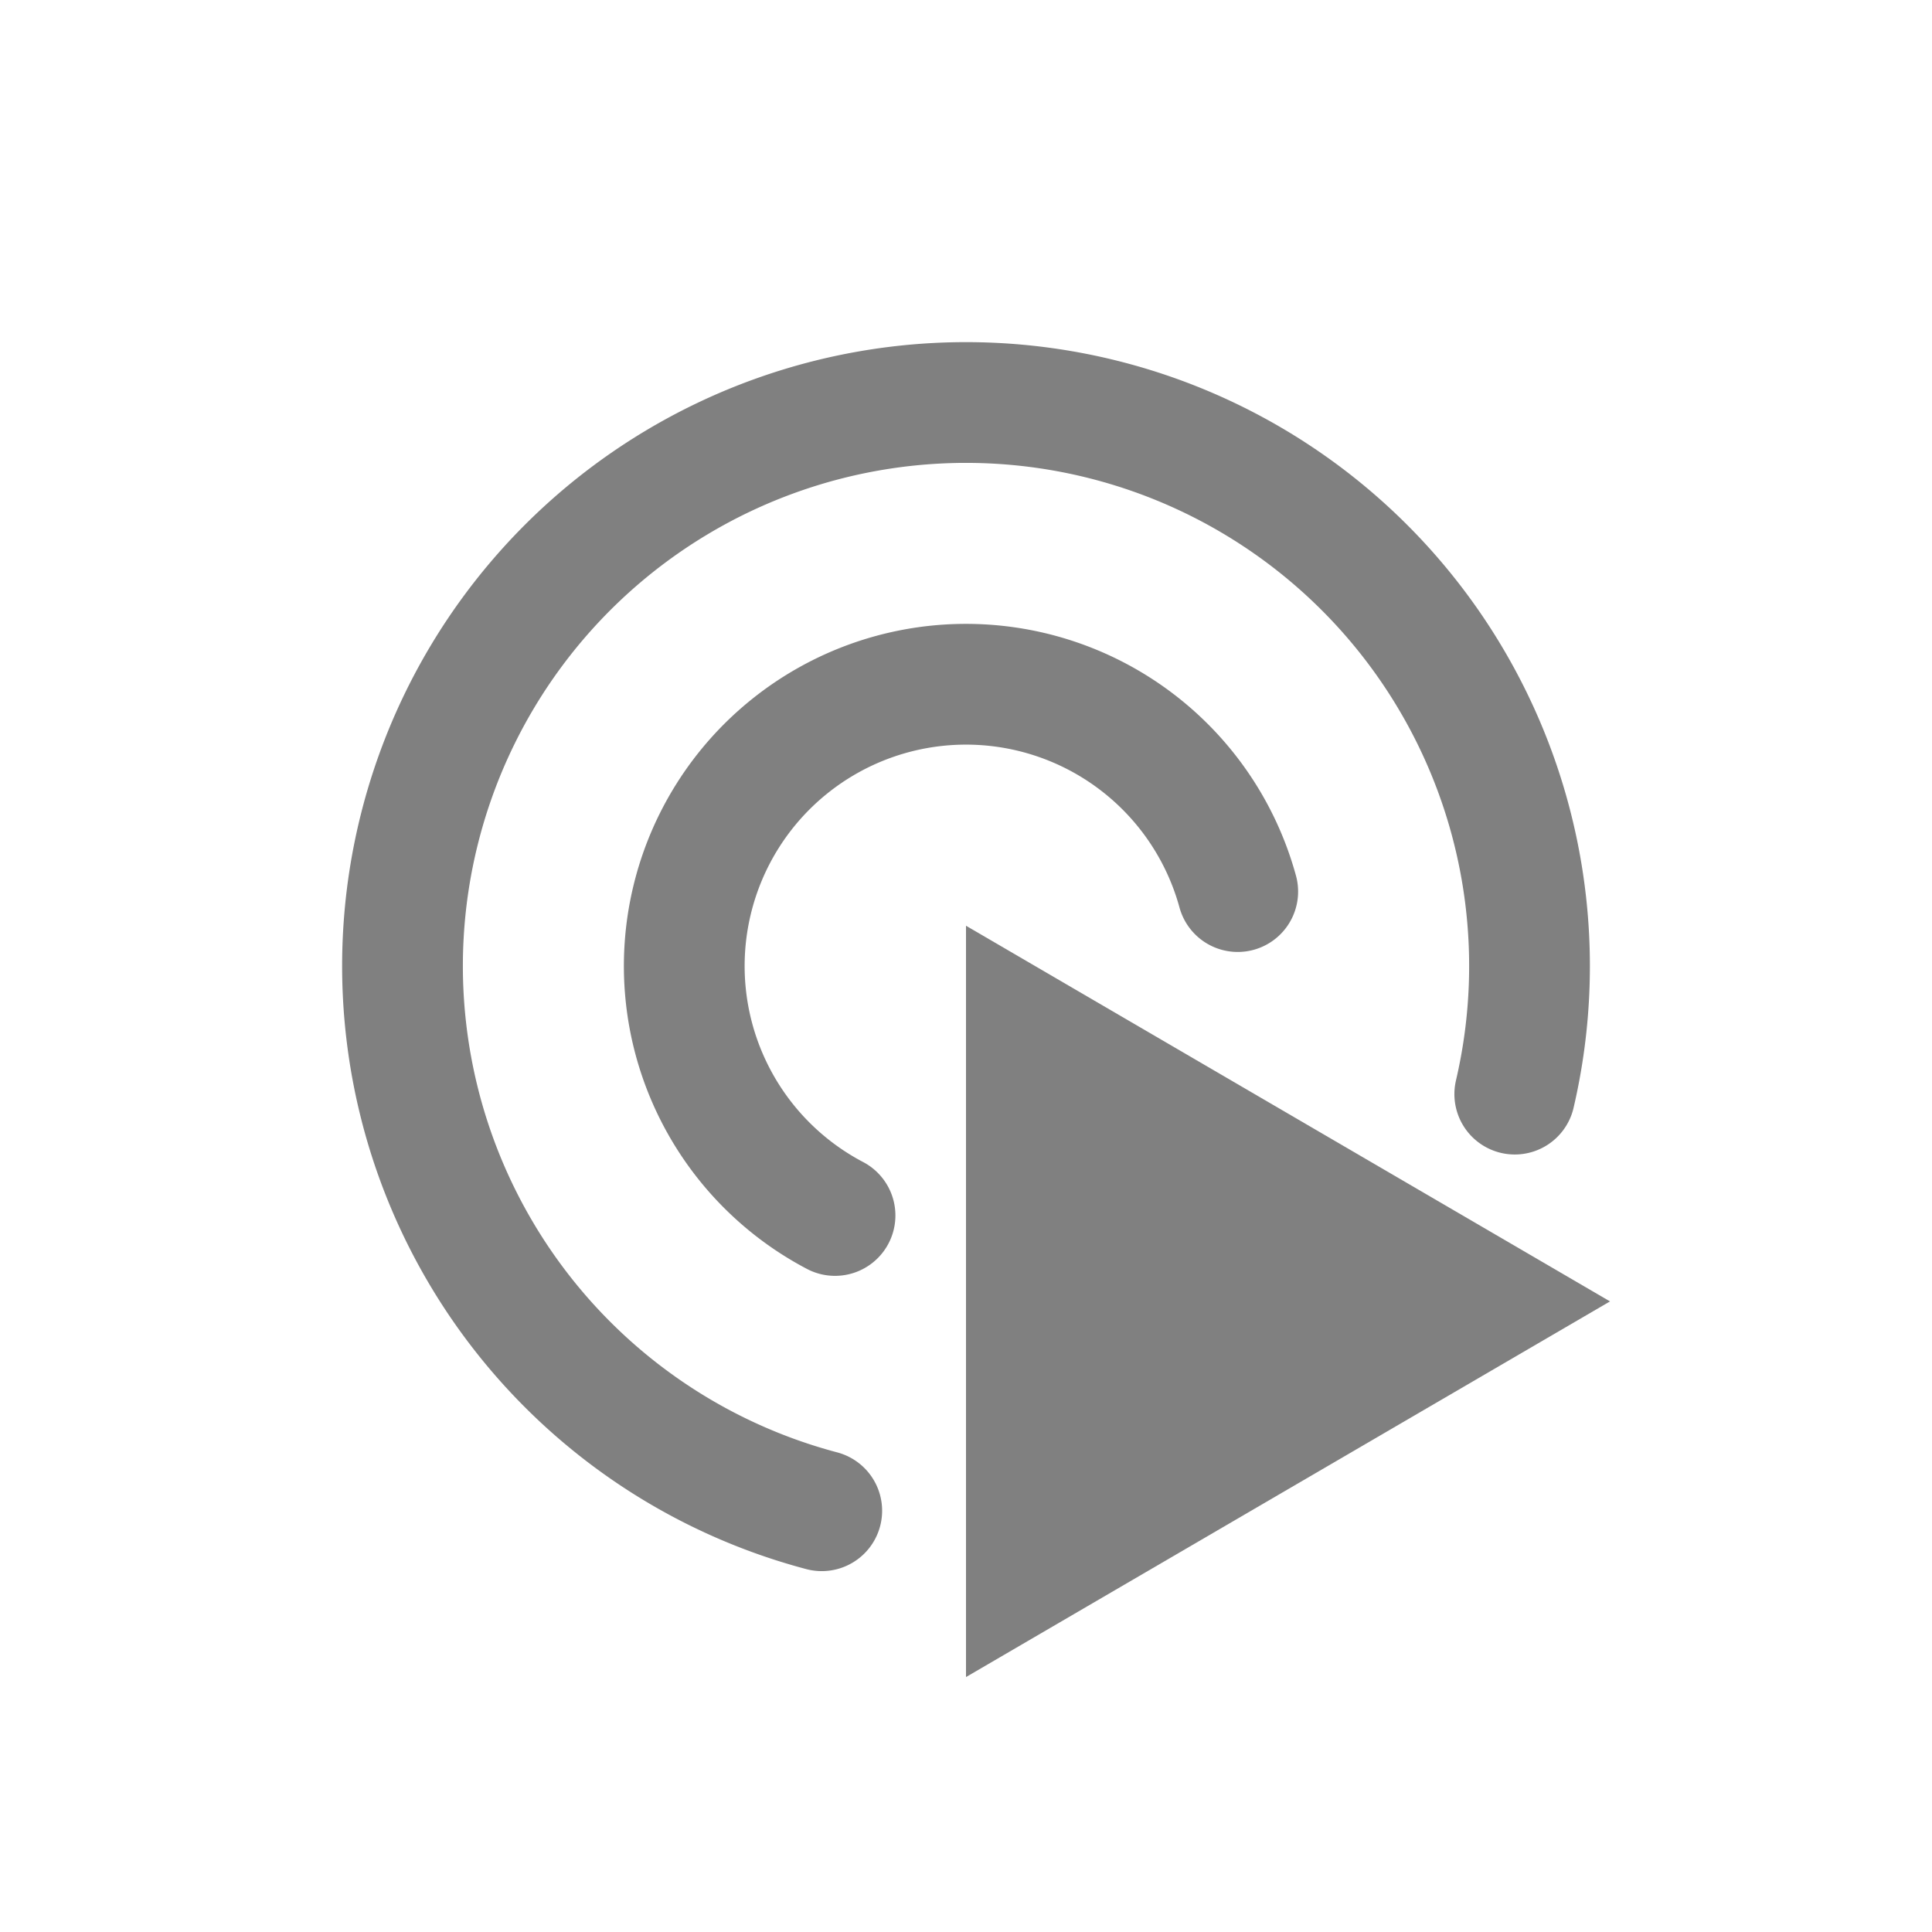 <?xml version="1.0" encoding="UTF-8" standalone="no"?>
<svg
   xmlns:dc="http://purl.org/dc/elements/1.1/"
   xmlns:cc="http://creativecommons.org/ns#"
   xmlns:rdf="http://www.w3.org/1999/02/22-rdf-syntax-ns#"
   xmlns:svg="http://www.w3.org/2000/svg"
   xmlns="http://www.w3.org/2000/svg"
   xmlns:sodipodi="http://sodipodi.sourceforge.net/DTD/sodipodi-0.dtd"
   xmlns:inkscape="http://www.inkscape.org/namespaces/inkscape"
   version="1.1"
   id="Calque_1"
   x="0px"
   y="0px"
   viewBox="0 0 48 48"
   xml:space="preserve"
   sodipodi:docname="play_to_disabled.svg"
   width="48"
   height="48"
   inkscape:version="1.0.2 (e86c870879, 2021-01-15, custom)"><defs
   id="defs15" /><sodipodi:namedview
   pagecolor="#ffffff"
   bordercolor="#666666"
   borderopacity="1"
   objecttolerance="10"
   gridtolerance="10"
   guidetolerance="10"
   inkscape:pageopacity="0"
   inkscape:pageshadow="2"
   inkscape:window-width="1920"
   inkscape:window-height="1007"
   id="namedview13"
   showgrid="true"
   inkscape:zoom="2.8871487"
   inkscape:cx="13.113"
   inkscape:cy="40.333092"
   inkscape:window-x="0"
   inkscape:window-y="0"
   inkscape:window-maximized="1"
   inkscape:current-layer="layer1"
   inkscape:document-rotation="0"
   inkscape:snap-bbox="false"
   inkscape:snap-global="true"><inkscape:grid
     type="xygrid"
     id="grid24" /></sodipodi:namedview>
<style
   type="text/css"
   id="style2">
	.st0{display:none;fill:#3D3D3D;}
	.st1{display:none;fill:#000100;}
	.st2{fill:#808080;}
</style>
<title
   id="title4">boutons</title>
<rect
   x="0.5"
   y="19.6"
   class="st0"
   width="27.9"
   height="27.9"
   id="rect6"
   style="display:none;fill:#3d3d3d" />
<path
   class="st1"
   d="M 28.9,48 H 0 V 19.1 H 28.9 Z M 1,47 H 27.9 V 20.1 H 1 Z"
   id="path8"
   inkscape:connector-curvature="0"
   style="display:none;fill:#000100" />

<g
   inkscape:groupmode="layer"
   id="layer3"
   inkscape:label="Background"
   sodipodi:insensitive="true" /><g
   inkscape:groupmode="layer"
   id="layer1"
   inkscape:label="Icon"
   style="display:inline"
   transform="translate(0,19.1)"><path
     style="display:inline;fill:none;stroke:#808080;stroke-width:3;stroke-linecap:round;stroke-linejoin:round;stroke-miterlimit:4;stroke-dasharray:none;stroke-opacity:1;paint-order:markers stroke fill"
     id="path16-5"
     sodipodi:type="arc"
     sodipodi:cx="24.000162"
     sodipodi:cy="4.9002118"
     sodipodi:rx="7"
     sodipodi:ry="7"
     sodipodi:start="2.054322"
     sodipodi:end="6.0158295"
     sodipodi:arc-type="arc"
     sodipodi:open="true"
     d="M 20.746,11.098 A 7,7 0 0 1 17.19,3.282 7,7 0 0 1 23.881,-2.099 7,7 0 0 1 30.751,3.051" /><path
     style="display:inline;fill:#808080;fill-opacity:1;stroke:none;stroke-width:2.727"
     class="st2"
     d="m 24,3.9 16,9.333 -16,9.333 z"
     id="path10-6"
     inkscape:connector-curvature="0"
     sodipodi:nodetypes="cccc" /><path
     style="display:inline;fill:none;stroke:#808080;stroke-width:3;stroke-linecap:round;stroke-linejoin:round;stroke-miterlimit:4;stroke-dasharray:none;stroke-opacity:1;paint-order:markers stroke fill"
     id="path16"
     transform="scale(1,-1)"
     sodipodi:type="arc"
     sodipodi:cx="24.000162"
     sodipodi:cy="-4.9002118"
     sodipodi:rx="14"
     sodipodi:ry="14"
     sodipodi:start="6.0538334"
     sodipodi:end="4.4535258"
     sodipodi:arc-type="arc"
     sodipodi:open="true"
     d="M 37.634,-8.083 A 14,14 0 0 1 27.317,8.701 14,14 0 0 1 10.432,-1.45 14,14 0 0 1 20.416,-18.434" /></g></svg>
